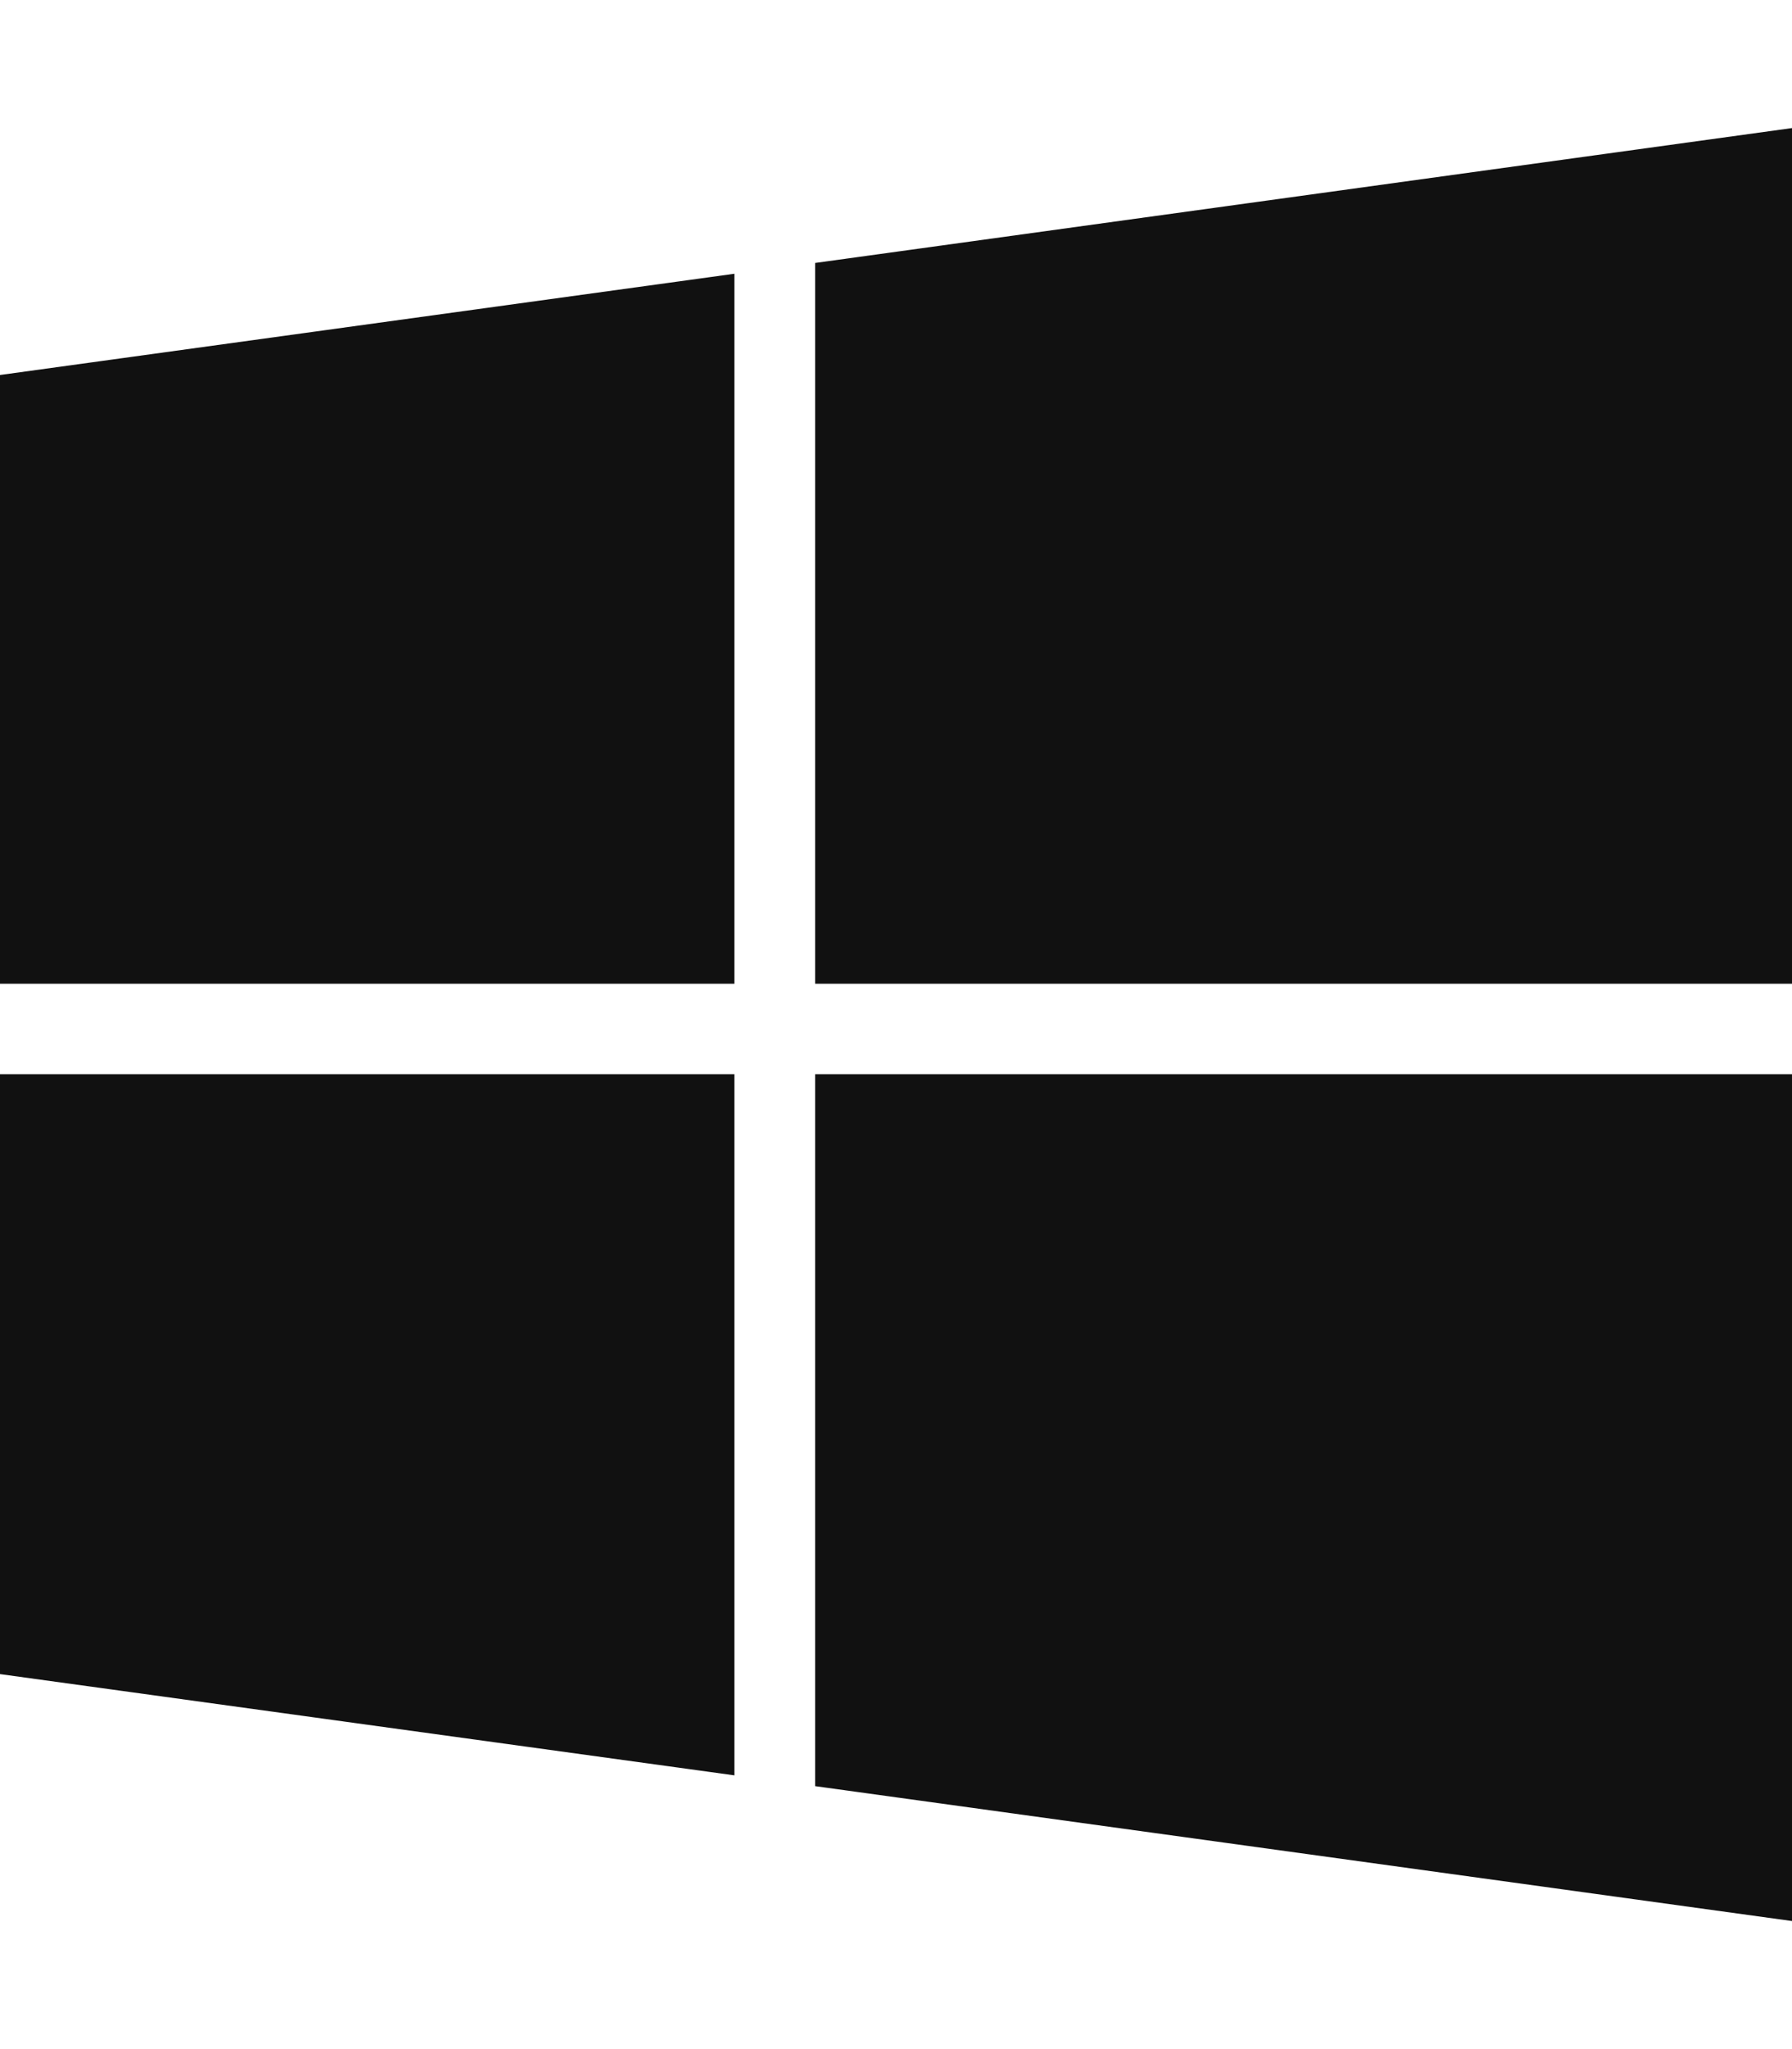 <svg xmlns="http://www.w3.org/2000/svg" width="448" height="512" viewBox="0 0 448 512"><g fill="#111" class="nc-icon-wrapper"><path d="M0 93.7l183.6-25.3v177.4H0V93.7zm0 324.6l183.6 25.3V268.4H0v149.9zm203.8 28L448 480V268.4H203.8v177.9zm0-380.6v180.1H448V32L203.8 65.7z"/></g></svg>